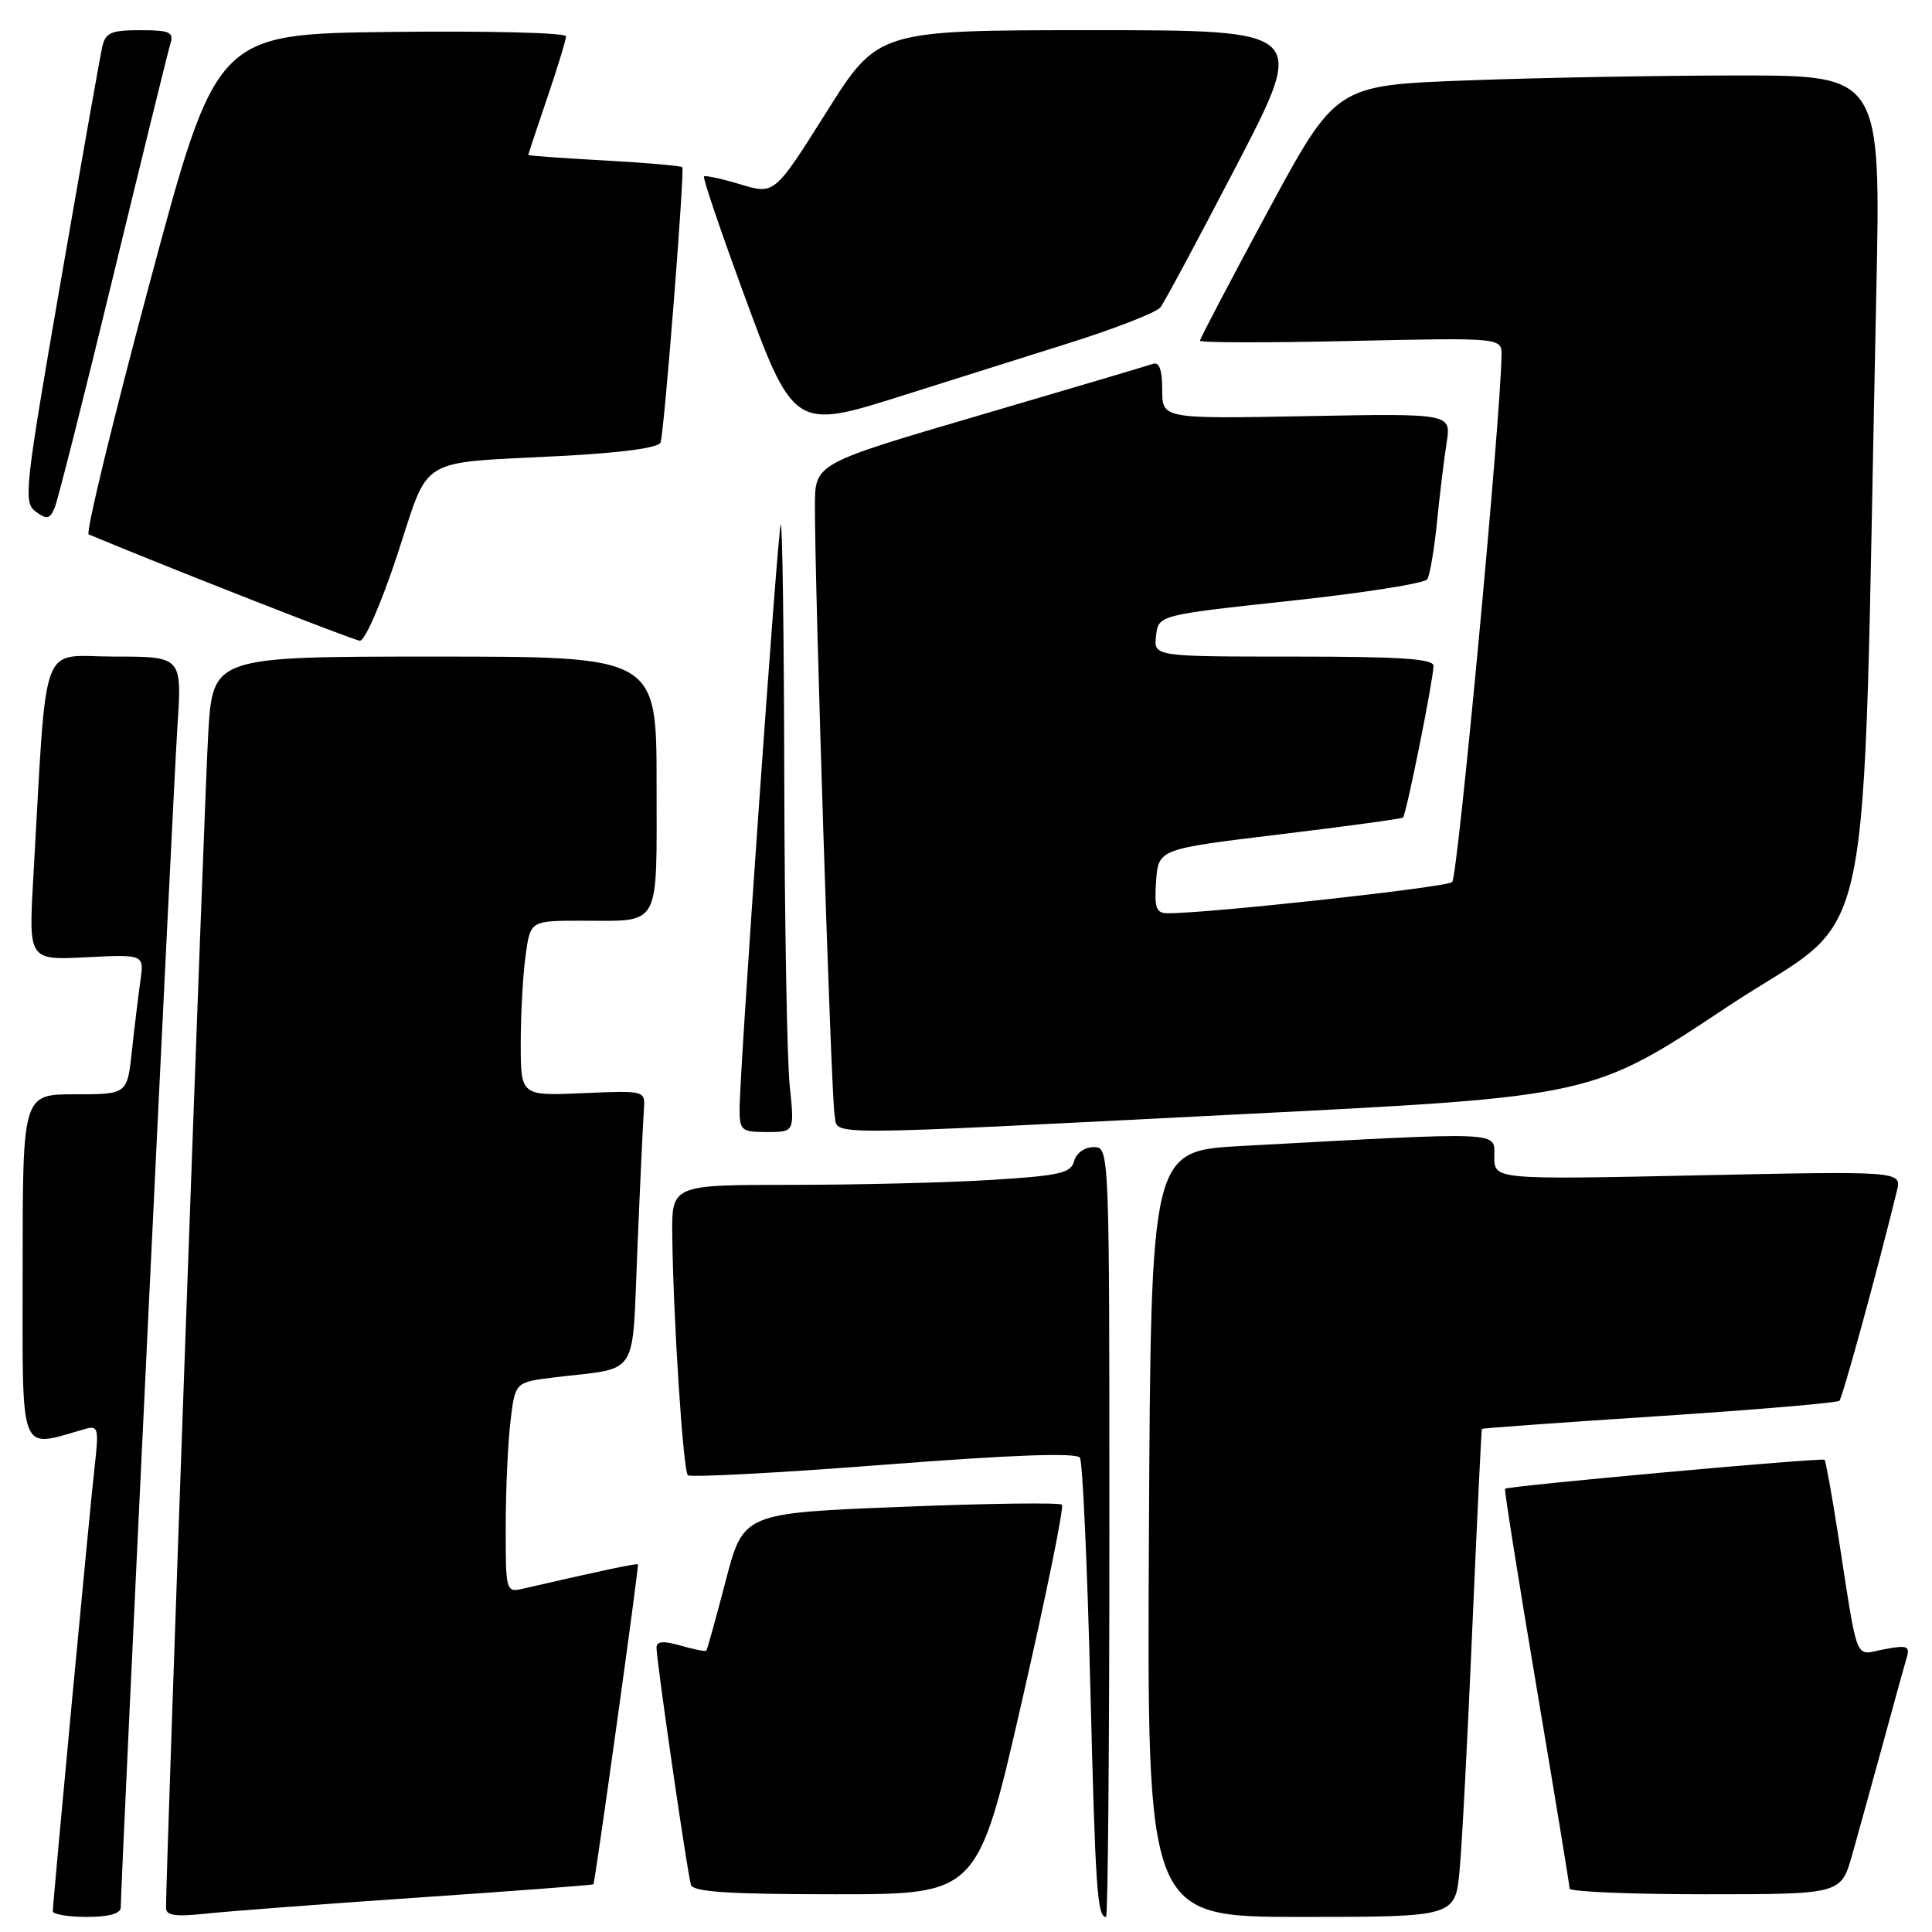 <?xml version="1.0" encoding="UTF-8" standalone="no"?>
<!DOCTYPE svg PUBLIC "-//W3C//DTD SVG 1.1//EN" "http://www.w3.org/Graphics/SVG/1.1/DTD/svg11.dtd" >
<svg xmlns="http://www.w3.org/2000/svg" xmlns:xlink="http://www.w3.org/1999/xlink" version="1.1" viewBox="0 0 256 256">
 <g >
 <path fill="currentColor"
d=" M 16.00 252.75 C 16.01 249.51 22.97 104.37 23.51 96.25 C 24.12 87.00 24.12 87.00 15.15 87.00 C 5.11 87.00 6.28 83.81 4.41 116.36 C 3.79 127.23 3.79 127.23 11.45 126.84 C 19.10 126.46 19.10 126.46 18.60 129.98 C 18.33 131.92 17.82 136.09 17.48 139.25 C 16.86 145.00 16.86 145.00 9.93 145.00 C 3.00 145.00 3.00 145.00 3.00 168.08 C 3.00 193.46 2.38 191.87 11.33 189.33 C 13.00 188.86 13.11 189.30 12.56 194.16 C 11.91 199.79 7.01 251.97 7.00 253.25 C 7.00 253.66 9.02 254.00 11.50 254.00 C 14.43 254.00 16.00 253.56 16.00 252.75 Z  M 55.49 251.43 C 68.13 250.57 78.54 249.78 78.63 249.68 C 78.85 249.43 84.68 207.55 84.53 207.29 C 84.43 207.11 79.71 208.11 69.25 210.52 C 67.05 211.03 67.00 210.85 67.01 202.27 C 67.01 197.45 67.30 191.17 67.64 188.33 C 68.26 183.15 68.26 183.15 73.38 182.52 C 84.91 181.11 83.71 182.98 84.47 165.19 C 84.83 156.56 85.22 148.38 85.32 147.00 C 85.50 144.50 85.50 144.50 77.25 144.85 C 69.00 145.21 69.00 145.21 69.00 138.24 C 69.00 134.41 69.29 129.19 69.64 126.64 C 70.27 122.00 70.27 122.00 77.05 122.00 C 87.69 122.00 87.00 123.26 87.00 103.89 C 87.00 87.00 87.00 87.00 57.60 87.00 C 28.19 87.00 28.19 87.00 27.59 97.25 C 27.10 105.44 21.98 247.84 22.00 252.82 C 22.00 253.82 23.28 254.00 27.25 253.57 C 30.14 253.26 42.84 252.29 55.49 251.43 Z  M 147.00 203.00 C 147.00 152.00 147.00 152.00 144.91 152.00 C 143.71 152.00 142.61 152.79 142.33 153.85 C 141.91 155.45 140.41 155.79 131.27 156.35 C 125.45 156.71 113.56 157.00 104.84 157.00 C 89.00 157.00 89.00 157.00 89.08 163.75 C 89.21 174.74 90.52 194.85 91.14 195.47 C 91.46 195.79 103.13 195.17 117.09 194.09 C 134.28 192.76 142.67 192.46 143.10 193.16 C 143.45 193.73 144.07 207.31 144.47 223.35 C 145.15 250.50 145.39 254.00 146.56 254.00 C 146.80 254.00 147.00 231.05 147.00 203.00 Z  M 193.41 247.75 C 193.73 244.31 194.49 229.80 195.10 215.50 C 195.72 201.20 196.29 189.42 196.36 189.33 C 196.44 189.24 207.02 188.48 219.86 187.64 C 232.71 186.80 243.45 185.88 243.73 185.61 C 244.15 185.19 248.82 168.15 251.34 157.83 C 252.00 155.17 252.00 155.17 225.00 155.74 C 198.00 156.31 198.00 156.31 198.00 153.26 C 198.00 149.87 199.66 149.94 164.50 151.85 C 152.50 152.50 152.50 152.50 152.24 203.25 C 151.98 254.00 151.98 254.00 172.41 254.00 C 192.84 254.00 192.84 254.00 193.41 247.75 Z  M 135.40 225.46 C 138.62 211.41 141.01 199.67 140.71 199.38 C 140.41 199.08 130.79 199.21 119.34 199.67 C 98.50 200.50 98.50 200.50 96.15 209.50 C 94.86 214.45 93.71 218.60 93.59 218.73 C 93.47 218.86 91.93 218.55 90.18 218.05 C 87.89 217.39 87.00 217.47 86.99 218.32 C 86.97 219.93 91.07 248.19 91.55 249.75 C 91.84 250.69 96.57 251.00 110.75 251.00 C 129.56 251.00 129.56 251.00 135.40 225.46 Z  M 245.43 245.75 C 246.24 242.86 248.08 236.22 249.51 231.00 C 250.93 225.78 252.34 220.68 252.64 219.69 C 253.11 218.10 252.74 217.96 249.65 218.54 C 245.65 219.29 246.29 220.92 243.52 203.11 C 242.71 197.94 241.92 193.59 241.76 193.43 C 241.45 193.11 199.75 196.90 199.42 197.27 C 199.31 197.40 201.18 209.20 203.59 223.50 C 206.00 237.80 207.98 249.84 207.98 250.25 C 207.99 250.66 216.09 251.00 225.97 251.00 C 243.94 251.00 243.94 251.00 245.43 245.75 Z  M 104.64 143.85 C 104.29 140.47 103.96 122.14 103.92 103.10 C 103.88 84.07 103.67 68.95 103.45 69.50 C 103.02 70.59 98.00 141.94 98.00 146.93 C 98.00 149.80 98.24 150.00 101.64 150.00 C 105.28 150.00 105.28 150.00 104.64 143.85 Z  M 165.26 147.60 C 211.01 145.29 211.01 145.29 228.89 133.40 C 248.91 120.10 246.65 130.89 248.61 39.25 C 249.24 10.00 249.24 10.00 230.37 10.00 C 219.99 10.00 203.74 10.30 194.25 10.66 C 177.01 11.31 177.01 11.31 168.00 27.99 C 163.05 37.17 159.00 44.89 159.00 45.15 C 159.00 45.41 168.00 45.43 179.00 45.18 C 199.00 44.74 199.00 44.74 198.96 47.12 C 198.82 55.88 193.16 116.22 192.42 116.88 C 191.64 117.58 159.97 121.05 154.69 121.01 C 153.19 121.00 152.94 120.29 153.19 116.75 C 153.50 112.50 153.50 112.50 169.50 110.57 C 178.30 109.50 185.68 108.50 185.90 108.33 C 186.32 108.02 189.85 90.46 189.95 88.25 C 189.99 87.29 185.65 87.00 171.43 87.00 C 152.87 87.00 152.87 87.00 153.18 84.25 C 153.50 81.50 153.50 81.50 171.00 79.61 C 180.62 78.58 188.78 77.29 189.12 76.76 C 189.46 76.23 190.05 72.80 190.41 69.15 C 190.78 65.49 191.35 60.76 191.69 58.64 C 192.29 54.78 192.29 54.78 173.15 55.14 C 154.00 55.50 154.00 55.50 154.00 51.64 C 154.00 48.99 153.61 47.92 152.75 48.22 C 152.06 48.46 141.71 51.53 129.75 55.04 C 108.00 61.42 108.00 61.42 107.98 66.96 C 107.95 77.50 110.14 145.51 110.59 147.75 C 111.14 150.53 107.14 150.54 165.26 147.60 Z  M 52.64 73.53 C 57.02 60.23 55.03 61.43 74.33 60.42 C 82.39 60.00 87.30 59.33 87.53 58.63 C 88.02 57.16 90.74 22.61 90.41 22.16 C 90.27 21.97 85.62 21.57 80.08 21.26 C 74.53 20.96 70.00 20.63 70.00 20.53 C 70.00 20.43 71.12 17.04 72.50 13.00 C 73.88 8.96 75.00 5.27 75.00 4.81 C 75.00 4.34 64.58 4.08 51.84 4.23 C 28.68 4.50 28.68 4.50 19.83 37.50 C 14.97 55.65 11.33 70.64 11.75 70.81 C 22.25 75.20 46.81 84.83 47.68 84.90 C 48.34 84.96 50.55 79.87 52.64 73.53 Z  M 15.02 36.50 C 18.89 20.55 22.29 6.71 22.59 5.75 C 23.05 4.26 22.46 4.00 18.59 4.00 C 14.69 4.00 13.97 4.32 13.54 6.25 C 13.26 7.49 10.77 21.55 8.01 37.50 C 3.27 64.85 3.08 66.57 4.73 67.79 C 6.22 68.88 6.60 68.80 7.24 67.29 C 7.66 66.30 11.16 52.45 15.02 36.50 Z  M 141.65 45.46 C 147.78 43.53 153.23 41.40 153.76 40.73 C 154.29 40.05 158.87 31.51 163.94 21.75 C 173.15 4.00 173.15 4.00 144.74 4.00 C 116.33 4.00 116.33 4.00 109.48 14.90 C 102.62 25.79 102.62 25.79 98.11 24.43 C 95.63 23.68 93.45 23.21 93.28 23.38 C 93.11 23.55 95.33 30.13 98.21 38.00 C 105.17 57.02 105.13 57.00 119.80 52.35 C 125.69 50.49 135.52 47.39 141.65 45.46 Z "/>
</g>
</svg>